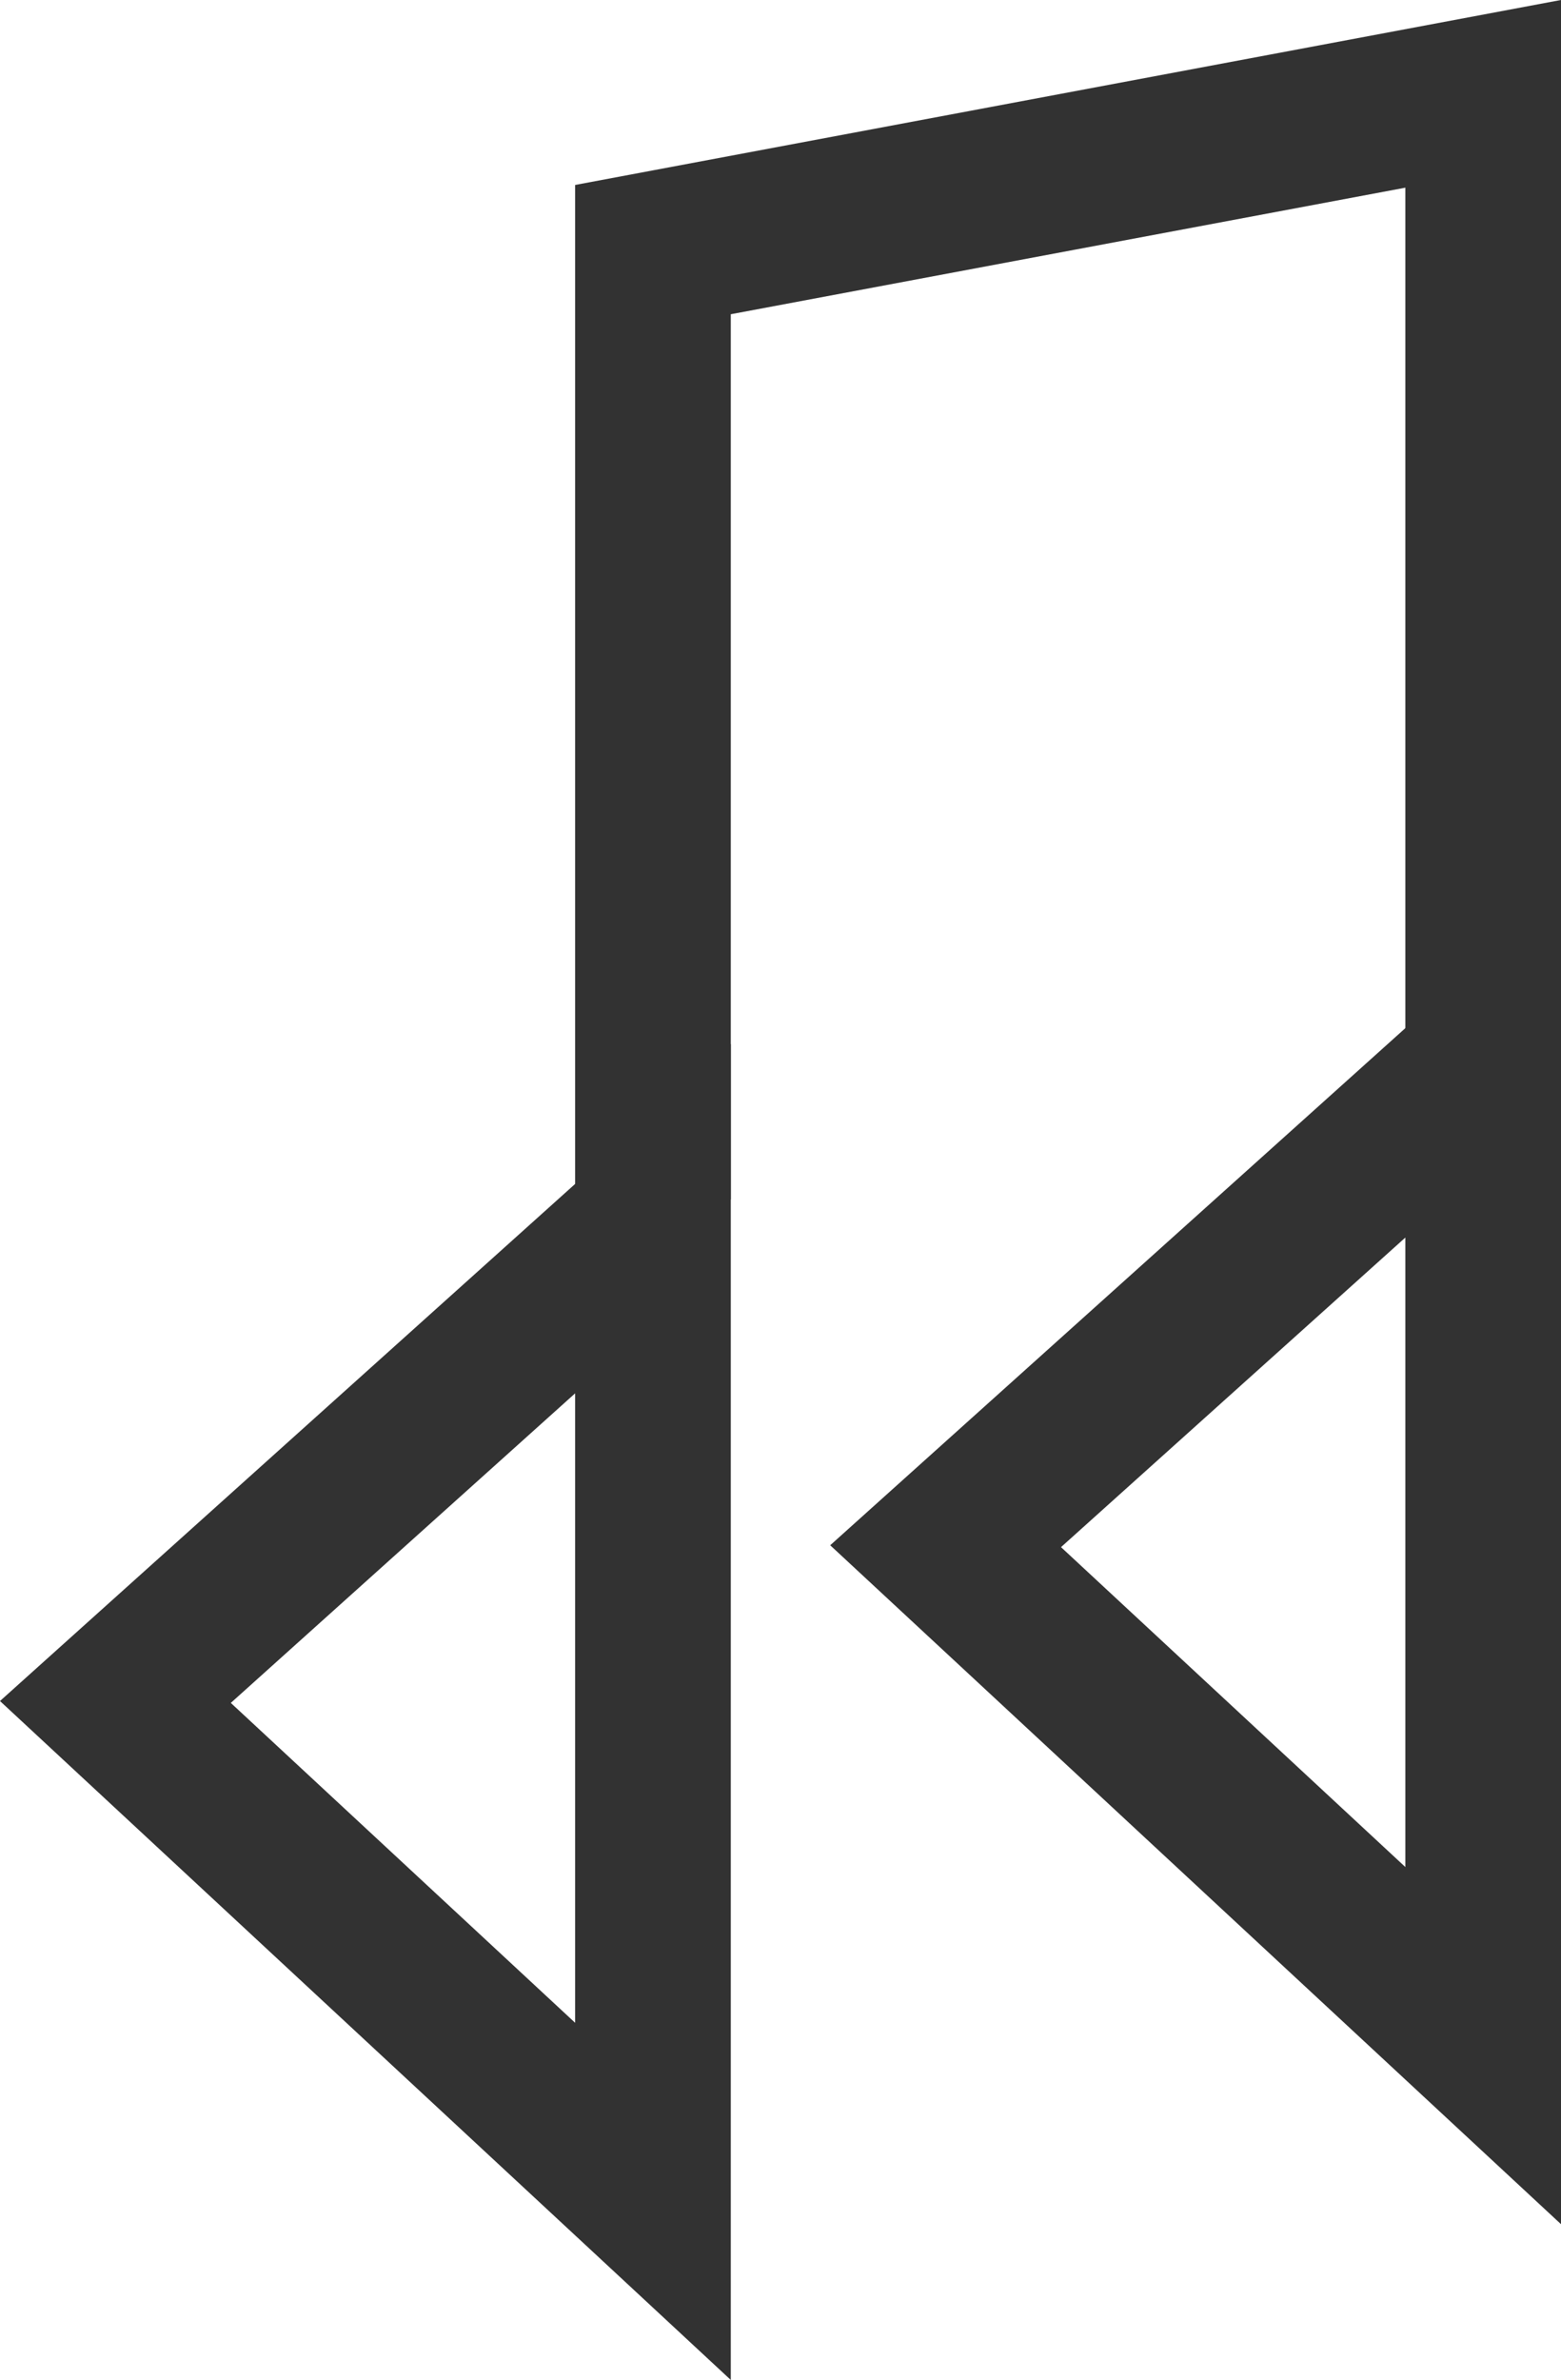<?xml version="1.0" encoding="iso-8859-1"?>
<!-- Generator: Adobe Illustrator 18.0.0, SVG Export Plug-In . SVG Version: 6.00 Build 0)  -->
<!DOCTYPE svg PUBLIC "-//W3C//DTD SVG 1.1//EN" "http://www.w3.org/Graphics/SVG/1.1/DTD/svg11.dtd">
<svg version="1.1" id="Layer_1" xmlns="http://www.w3.org/2000/svg" xmlns:xlink="http://www.w3.org/1999/xlink" x="0px" y="0px"
	 viewBox="0 0 30.084 45.835" style="enable-background:new 0 0 30.084 45.835;" xml:space="preserve">
<g>
	<g>
		<path style="fill:none;stroke:#323232;stroke-width:3;stroke-miterlimit:10;" d="M12.584,42.396V23.47l-10.36,9.308L12.584,42.396
			z"/>
	</g>
	<g>
		<path style="fill:none;stroke:#323232;stroke-width:3;stroke-miterlimit:10;" d="M28.584,39.396V20.47l-10.36,9.308L28.584,39.396
			z"/>
	</g>
	<polyline style="fill:none;stroke:#323232;stroke-width:3;stroke-miterlimit:10;" points="12.584,23.101 12.584,4.807 
		28.584,1.807 28.584,20.101 	"/>
</g>
</svg>
